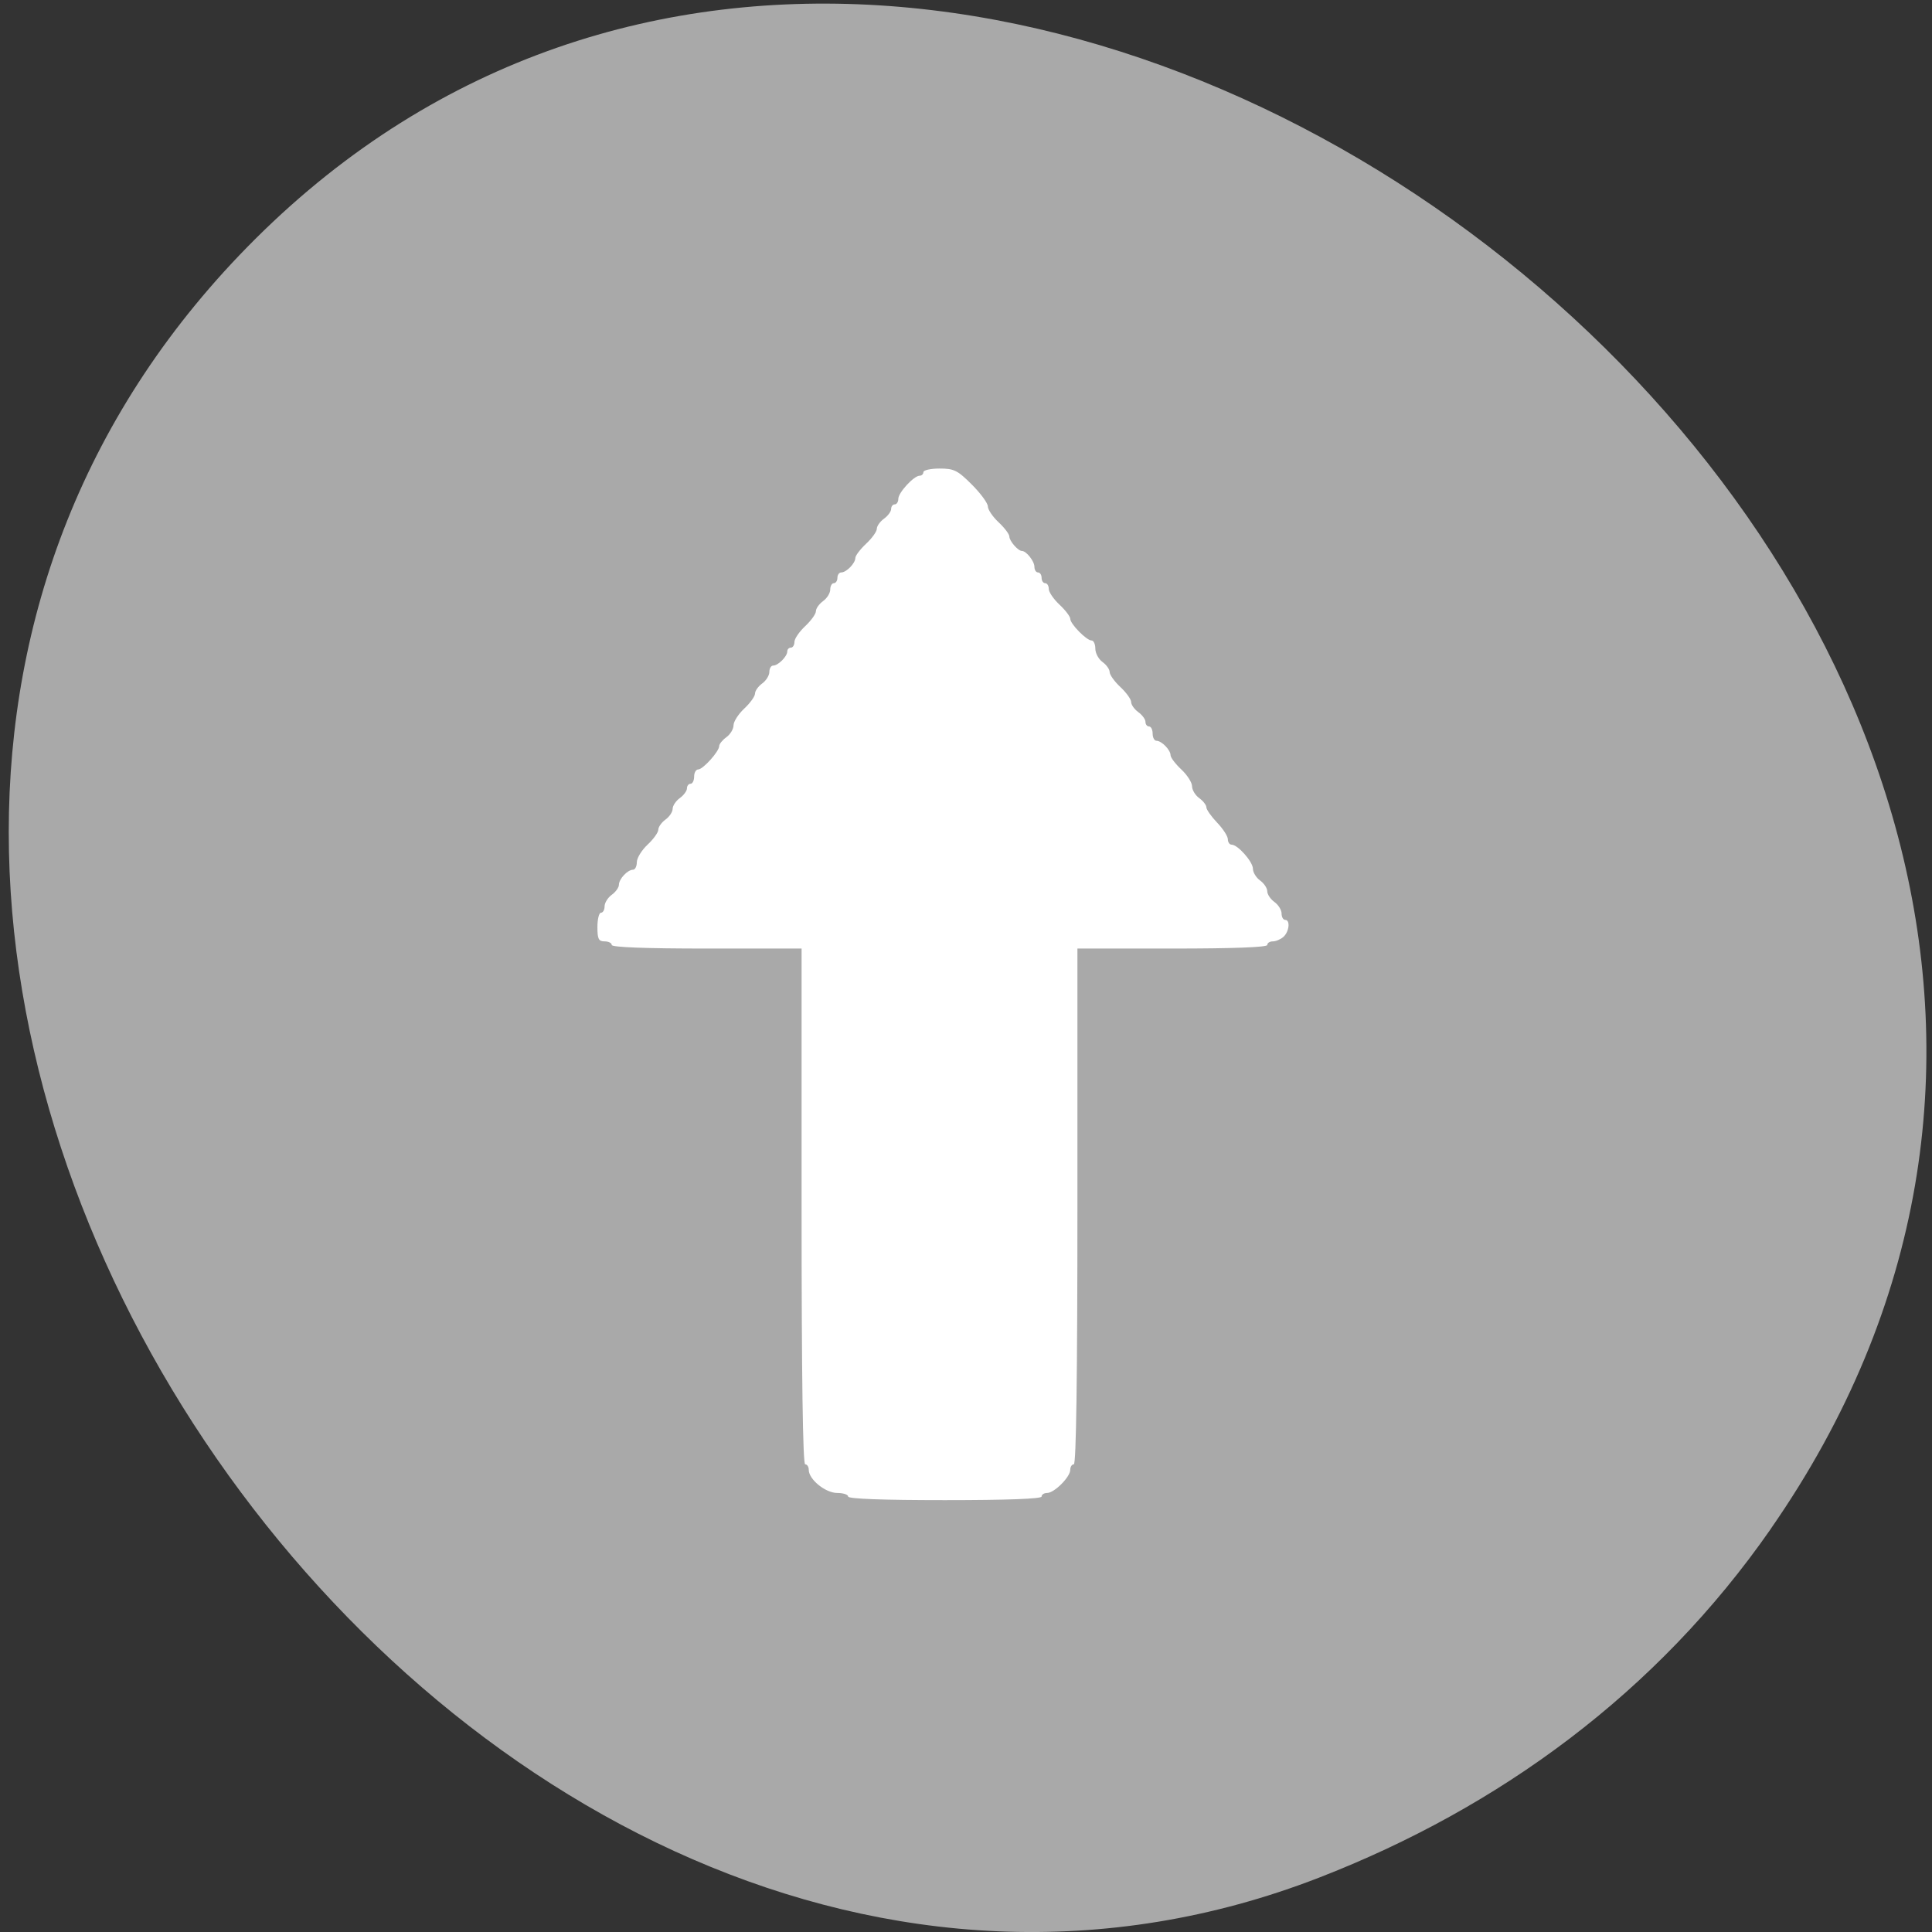 <?xml version="1.0" encoding="UTF-8" standalone="no"?>
<svg
   xmlns:dc="http://purl.org/dc/elements/1.1/"
   xmlns:cc="http://creativecommons.org/ns#"
   xmlns:rdf="http://www.w3.org/1999/02/22-rdf-syntax-ns#"
   xmlns:svg="http://www.w3.org/2000/svg"
   xmlns="http://www.w3.org/2000/svg"
   xmlns:sodipodi="http://sodipodi.sourceforge.net/DTD/sodipodi-0.dtd"
   xmlns:inkscape="http://www.inkscape.org/namespaces/inkscape"
   viewBox="0 0 256 256"
   id="svg2"
   version="1.1"
   inkscape:version="0.91 r13725"
   sodipodi:docname="go-up.svg">
  <rect x="0" y="0" width="256" height="256" fill="#333333" stroke="none"/>
  <sodipodi:namedview
     pagecolor="#ffffff"
     bordercolor="#666666"
     borderopacity="1"
     objecttolerance="10"
     gridtolerance="10"
     guidetolerance="10"
     inkscape:pageopacity="0"
     inkscape:pageshadow="2"
     inkscape:window-width="1280"
     inkscape:window-height="910"
     id="namedview16"
     showgrid="false"
     inkscape:zoom="0.921875"
     inkscape:cx="128"
     inkscape:cy="128"
     inkscape:window-x="0"
     inkscape:window-y="25"
     inkscape:window-maximized="1"
     inkscape:current-layer="g10" />
  <defs
     id="defs4">
    <clipPath
       id="clipPath6">
      <path
         d="M 0,64 H64 V128 H0 z"
         id="path8" />
    </clipPath>
  </defs>
  <g
     transform="translate(-2.172 0.005)"
     id="g10">
    <path
       d="m 236.81 202.57 c 82.67 -118.86 -103.49 -267.69 -200.76 -170.96 -91.73 91.22 26.869 261.43 140.91 217.18 c 23.852 -9.258 44.756 -24.496 59.853 -46.21 z"
       style="fill:#a9a9a9;color:#000;fill-opacity:1"
       id="path12" />
    <path
       d="m 172.23 124.14 c -0.371 0.326 -1 0.593 -1.406 0.593 -0.403 0 -0.732 0.214 -0.732 0.475 0 0.304 -4.509 0.475 -12.578 0.475 h -12.578 v 34.17 c 0 22.466 -0.163 34.17 -0.475 34.17 -0.261 0 -0.475 0.33 -0.475 0.734 0 0.95 -2.114 3.064 -3.064 3.064 -0.403 0 -0.734 0.214 -0.734 0.475 0 0.305 -4.588 0.475 -12.815 0.475 -8.227 0 -12.815 -0.17 -12.815 -0.475 0 -0.261 -0.65 -0.475 -1.445 -0.475 -1.562 0 -3.776 -1.796 -3.776 -3.064 0 -0.403 -0.214 -0.734 -0.475 -0.734 -0.312 0 -0.475 -11.708 -0.475 -34.17 v -34.17 h -12.578 c -8.07 0 -12.578 -0.17 -12.578 -0.475 0 -0.261 -0.427 -0.475 -0.949 -0.475 -0.791 0 -0.949 -0.316 -0.949 -1.899 0 -1.044 0.214 -1.899 0.475 -1.899 0.261 0 0.475 -0.38 0.475 -0.845 0 -0.464 0.427 -1.152 0.949 -1.529 0.522 -0.376 0.949 -0.973 0.949 -1.325 0 -0.766 1.15 -1.997 1.865 -1.997 0.28 0 0.509 -0.448 0.509 -0.996 0 -0.548 0.641 -1.595 1.424 -2.326 0.783 -0.732 1.424 -1.624 1.424 -1.984 0 -0.36 0.427 -0.962 0.949 -1.338 0.522 -0.376 0.949 -1.017 0.949 -1.424 0 -0.407 0.427 -1.048 0.949 -1.424 0.522 -0.376 0.949 -0.957 0.949 -1.291 0 -0.334 0.214 -0.607 0.475 -0.607 0.261 0 0.475 -0.427 0.475 -0.949 0 -0.522 0.242 -0.949 0.538 -0.949 0.634 0 2.783 -2.392 2.784 -3.099 0 -0.269 0.428 -0.796 0.95 -1.173 0.522 -0.376 0.949 -1.085 0.949 -1.576 0 -0.49 0.641 -1.49 1.424 -2.222 0.783 -0.732 1.424 -1.624 1.424 -1.984 0 -0.36 0.427 -0.962 0.949 -1.338 0.522 -0.376 0.949 -1.064 0.949 -1.529 0 -0.464 0.229 -0.844 0.509 -0.844 0.657 0 1.865 -1.208 1.865 -1.865 0 -0.28 0.214 -0.509 0.475 -0.509 0.261 0 0.475 -0.341 0.475 -0.759 0 -0.417 0.641 -1.357 1.424 -2.089 0.783 -0.732 1.424 -1.624 1.424 -1.984 0 -0.36 0.427 -0.962 0.949 -1.338 0.522 -0.376 0.949 -1.064 0.949 -1.529 0 -0.464 0.214 -0.844 0.475 -0.844 0.261 0 0.475 -0.32 0.475 -0.712 0 -0.392 0.229 -0.712 0.509 -0.712 0.678 0 1.865 -1.216 1.865 -1.912 0 -0.305 0.641 -1.154 1.424 -1.886 0.783 -0.732 1.424 -1.624 1.424 -1.984 0 -0.36 0.427 -0.962 0.949 -1.338 0.522 -0.376 0.949 -0.957 0.949 -1.291 0 -0.334 0.214 -0.607 0.475 -0.607 0.261 0 0.475 -0.33 0.475 -0.734 0 -0.826 2.064 -3.064 2.826 -3.064 0.273 0 0.496 -0.214 0.496 -0.475 0 -0.261 0.967 -0.475 2.148 -0.475 1.912 0 2.383 0.234 4.272 2.123 1.168 1.168 2.123 2.471 2.123 2.895 0 0.424 0.641 1.37 1.424 2.102 0.783 0.732 1.424 1.58 1.424 1.886 0 0.59 1.149 1.912 1.661 1.912 0.585 0 1.661 1.362 1.661 2.102 0 0.41 0.214 0.746 0.475 0.746 0.261 0 0.475 0.32 0.475 0.712 0 0.392 0.214 0.712 0.475 0.712 0.261 0 0.475 0.341 0.475 0.759 0 0.417 0.641 1.357 1.424 2.089 0.783 0.732 1.424 1.575 1.424 1.873 0 0.68 2.157 2.873 2.826 2.873 0.273 0 0.496 0.487 0.496 1.082 0 0.595 0.427 1.39 0.949 1.766 0.522 0.376 0.949 0.979 0.949 1.338 0 0.36 0.641 1.253 1.424 1.984 0.783 0.732 1.424 1.624 1.424 1.984 0 0.36 0.427 0.962 0.949 1.338 0.522 0.376 0.949 0.957 0.949 1.291 0 0.334 0.214 0.607 0.475 0.607 0.261 0 0.475 0.427 0.475 0.949 0 0.522 0.229 0.949 0.509 0.949 0.678 0 1.865 1.216 1.865 1.912 0 0.305 0.641 1.154 1.424 1.886 0.783 0.732 1.424 1.731 1.424 2.222 0 0.49 0.427 1.199 0.949 1.576 0.522 0.376 0.949 0.926 0.949 1.221 0 0.295 0.641 1.207 1.424 2.027 0.783 0.82 1.424 1.812 1.424 2.206 0 0.394 0.223 0.716 0.496 0.716 0.821 0 2.826 2.268 2.826 3.196 0 0.476 0.427 1.174 0.949 1.55 0.522 0.376 0.949 1.017 0.949 1.424 0 0.407 0.427 1.048 0.949 1.424 0.522 0.376 0.949 1.064 0.949 1.529 0 0.464 0.214 0.844 0.475 0.844 0.705 0 0.541 1.571 -0.235 2.255 z"
       style="fill:#fff;fill-rule:evenodd"
       id="path14" />
  </g>
</svg>
